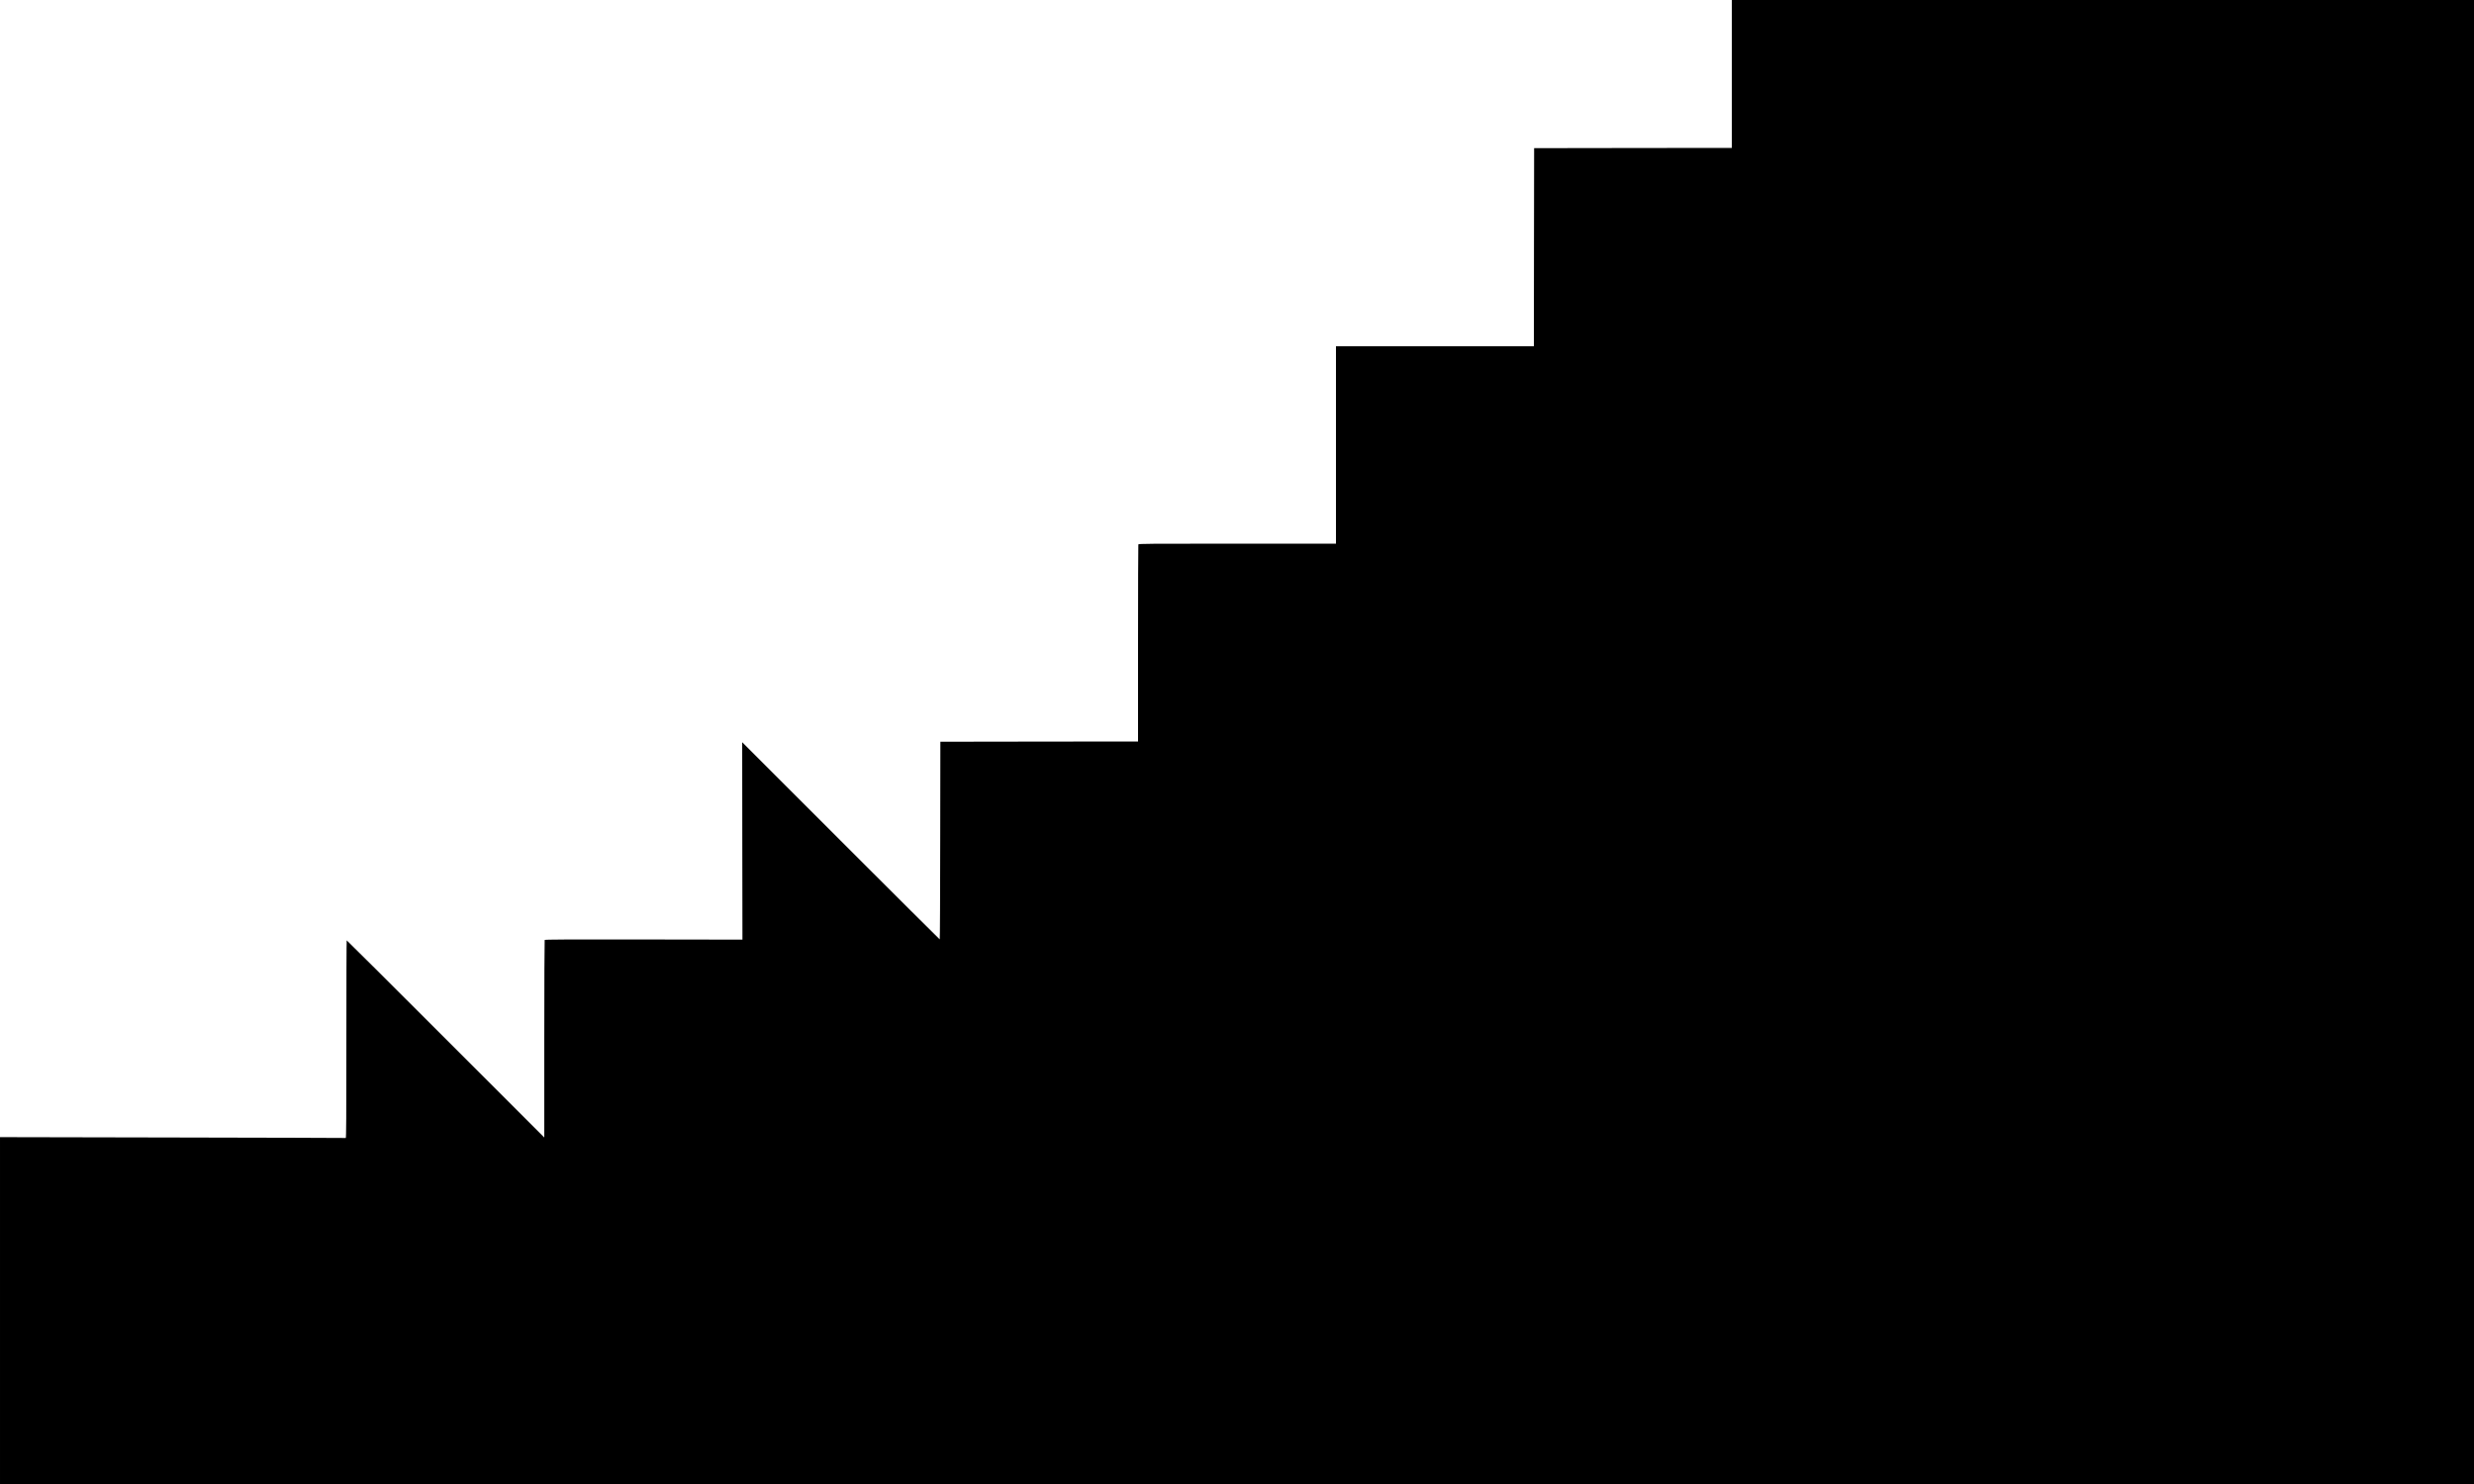 <?xml version="1.0" standalone="no"?>
<!DOCTYPE svg PUBLIC "-//W3C//DTD SVG 20010904//EN"
 "http://www.w3.org/TR/2001/REC-SVG-20010904/DTD/svg10.dtd">
<svg version="1.0" xmlns="http://www.w3.org/2000/svg"
 width="5000pt" height="3000pt" viewBox="0 0 5000 3000"
 preserveAspectRatio="xMidYMid meet">

<g transform="translate(0,3000) scale(0.1,-0.1)"
fill="#000000" stroke="none">
<path d="M35000 28505 l0 -1495 -1997 -2 -1998 -3 -3 -2002 -2 -2003 -2000 0
-2000 0 0 -1995 0 -1995 -1994 0 c-1809 0 -1994 -1 -2000 -16 -3 -9 -6 -909
-6 -2000 l0 -1984 -1997 -2 -1998 -3 -3 -1997 c-1 -1099 -5 -1998 -10 -1998
-4 0 -904 897 -2000 1993 l-1992 1992 2 -1995 3 -1995 -1994 3 c-1591 2 -1996
0 -2003 -10 -4 -7 -8 -908 -8 -2003 l0 -1990 -1993 1993 c-1095 1095 -1995
1992 -2000 1992 -4 0 -7 -900 -7 -2000 0 -1595 -3 -1999 -12 -1995 -7 2 -1582
6 -3500 10 l-3488 7 0 -3506 0 -3506 25000 0 25000 0 0 15000 0 15000 -7500 0
-7500 0 0 -1495z"/>
</g>
</svg>
